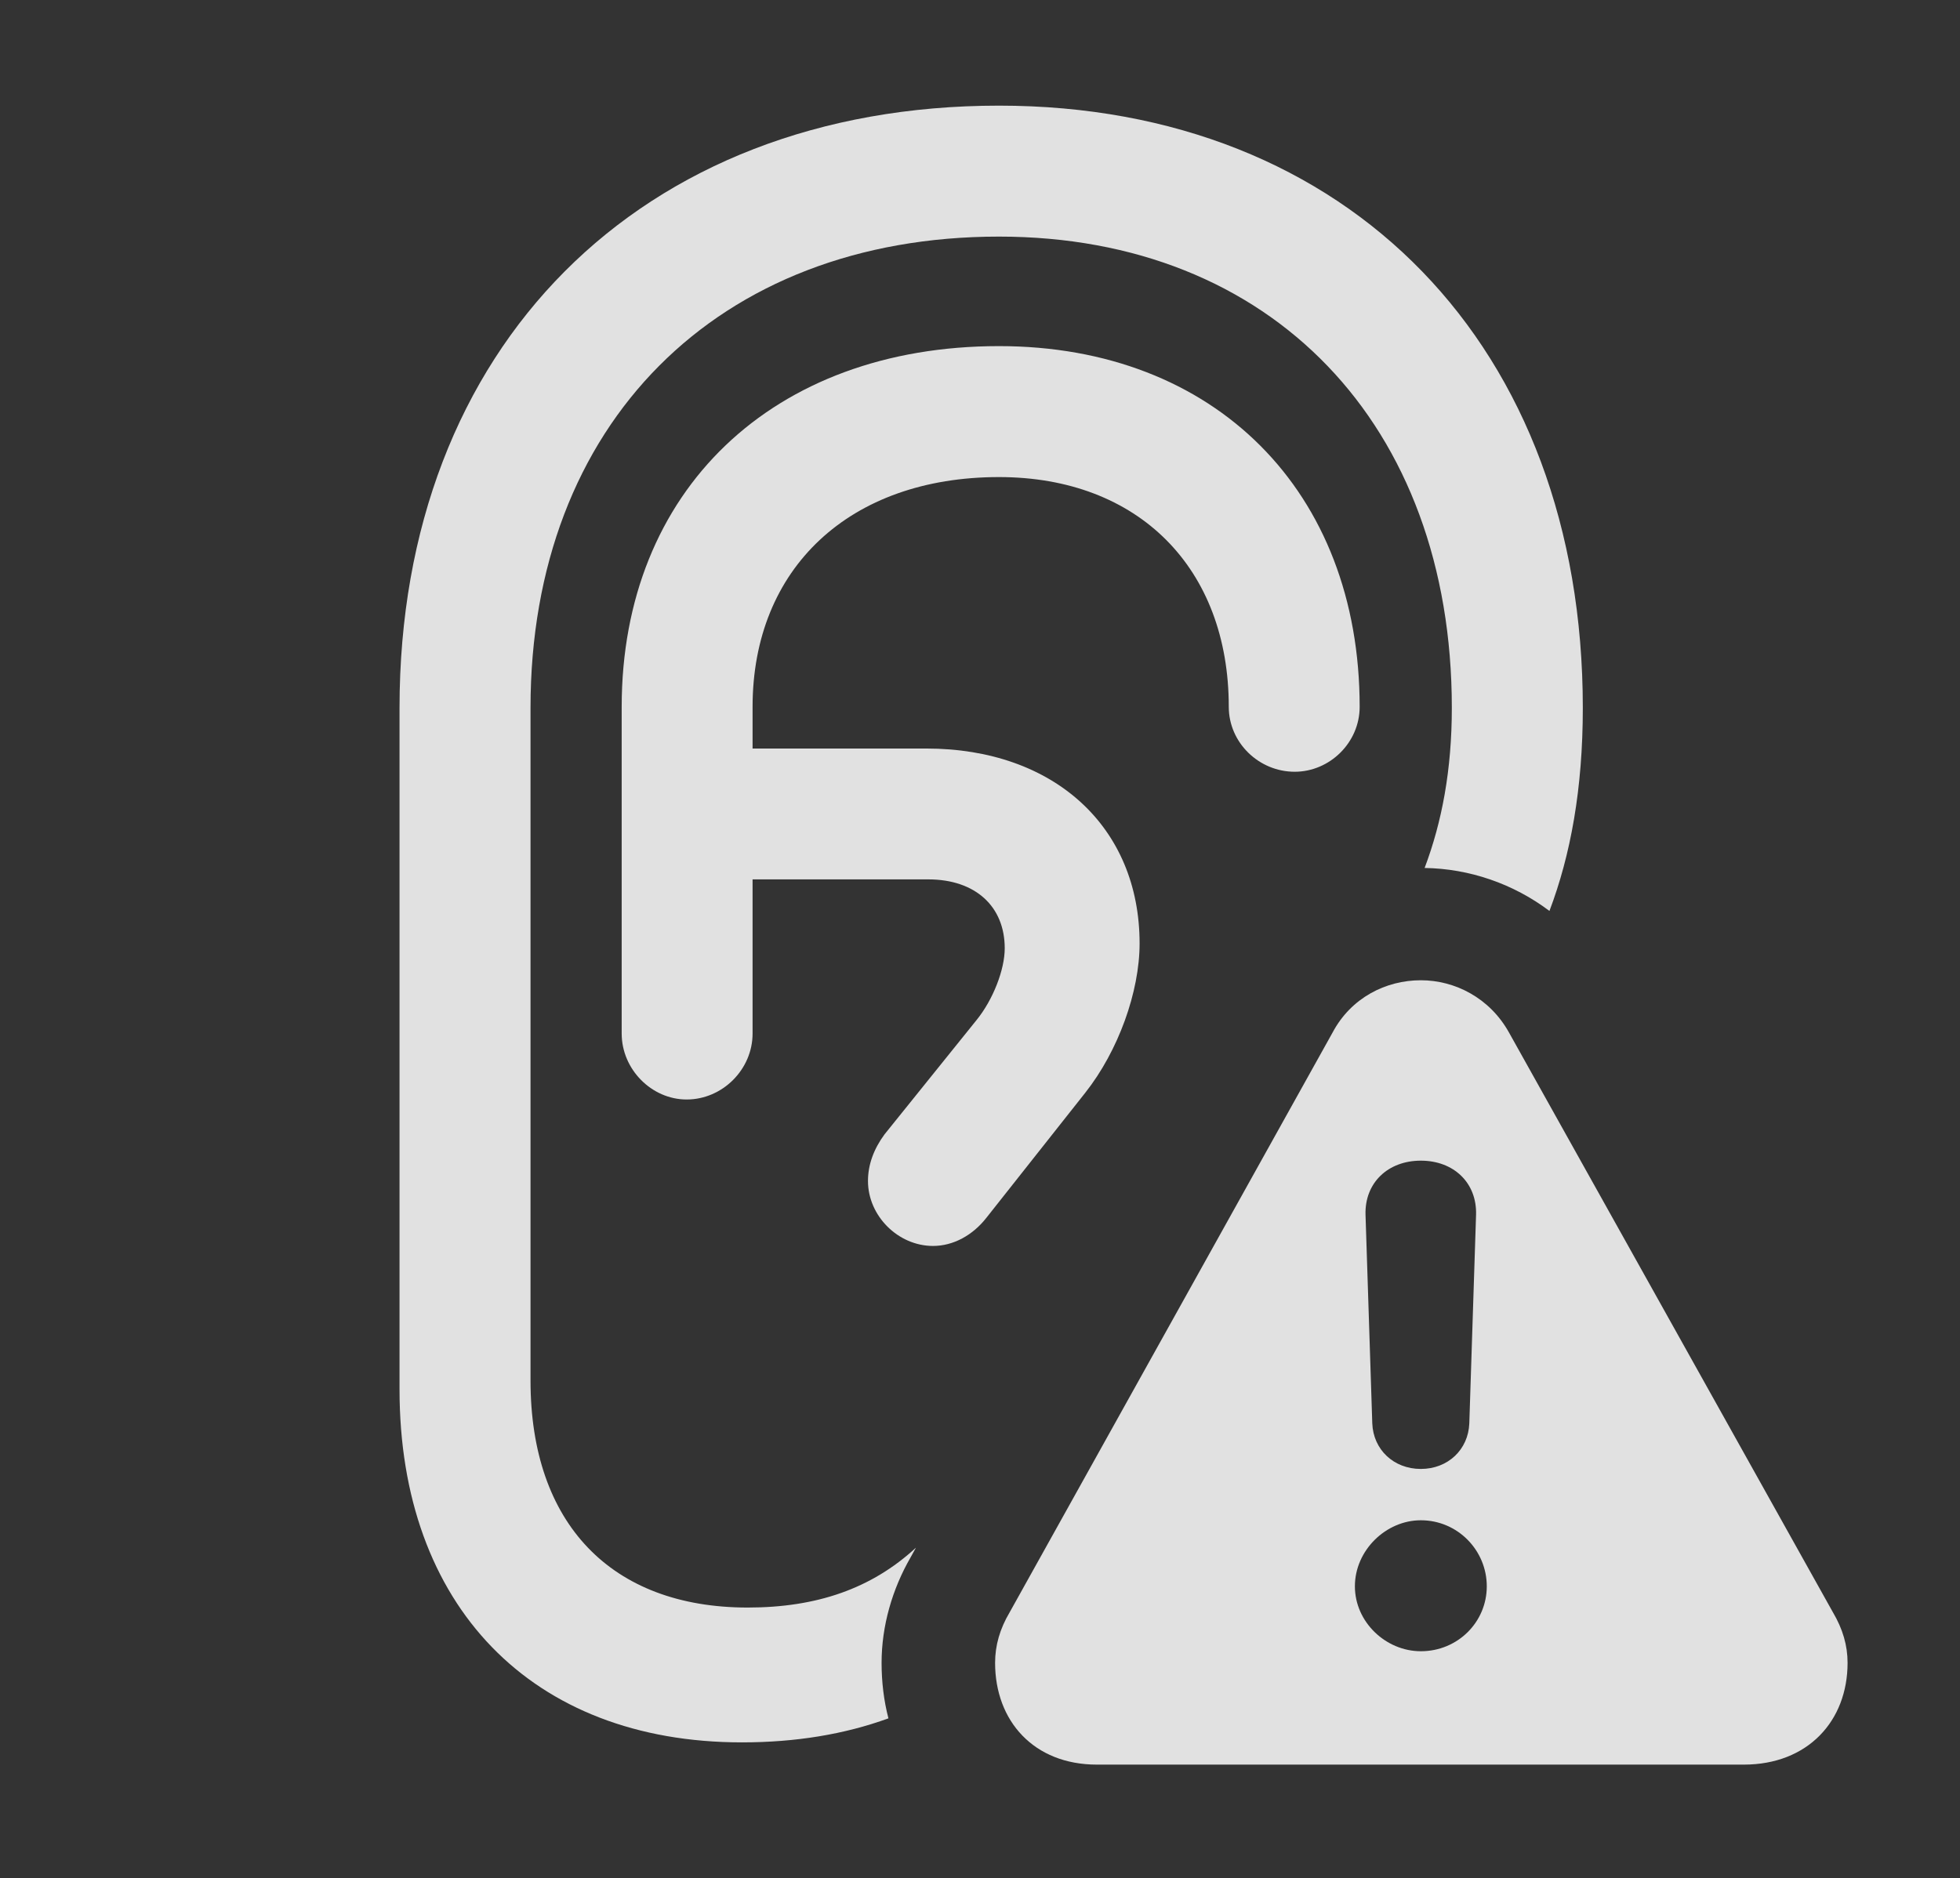 <?xml version="1.0" encoding="UTF-8"?>
<!--Generator: Apple Native CoreSVG 326-->
<!DOCTYPE svg
PUBLIC "-//W3C//DTD SVG 1.1//EN"
       "http://www.w3.org/Graphics/SVG/1.1/DTD/svg11.dtd">
<svg version="1.1" xmlns="http://www.w3.org/2000/svg" xmlns:xlink="http://www.w3.org/1999/xlink" viewBox="0 0 19.736 18.916">
 <rect x="0" y="0" width="19.736" height="18.916" fill="#333333" stroke="none"/>
 <g>
  <rect height="18.916" opacity="0" width="19.736" x="0" y="0"/>
  <path d="M15.938 7.129C15.938 7.946 15.815 8.612 15.602 9.175C15.237 8.9 14.796 8.749 14.345 8.742C14.52 8.279 14.619 7.752 14.619 7.129C14.619 4.277 12.803 2.383 10.059 2.383C7.227 2.383 5.342 4.268 5.342 7.129L5.342 13.906C5.342 15.342 6.152 16.191 7.529 16.191C8.225 16.191 8.776 16 9.223 15.588L9.17 15.684C8.984 16.006 8.877 16.377 8.877 16.748C8.877 16.942 8.9 17.13 8.946 17.307C8.504 17.468 8.011 17.549 7.471 17.549C5.352 17.549 4.023 16.172 4.023 13.994L4.023 7.129C4.023 3.496 6.445 1.064 10.059 1.064C13.584 1.064 15.938 3.496 15.938 7.129ZM13.691 7.119C13.691 7.48 13.389 7.773 13.037 7.773C12.676 7.773 12.373 7.48 12.373 7.119C12.373 5.723 11.465 4.805 10.059 4.805C8.555 4.805 7.578 5.723 7.578 7.119L7.578 7.539L9.326 7.539C10.615 7.539 11.475 8.33 11.475 9.502C11.475 9.99 11.26 10.586 10.928 11.006L9.932 12.266C9.795 12.441 9.6 12.549 9.395 12.549C9.043 12.549 8.74 12.246 8.74 11.895C8.74 11.729 8.799 11.572 8.906 11.426L9.834 10.273C10 10.068 10.117 9.766 10.117 9.551C10.117 9.131 9.824 8.857 9.346 8.857L7.578 8.857L7.578 10.41C7.578 10.771 7.275 11.074 6.914 11.074C6.562 11.074 6.26 10.771 6.26 10.41L6.26 7.119C6.26 4.941 7.783 3.486 10.059 3.486C12.236 3.486 13.691 4.951 13.691 7.119Z" fill="white" fill-opacity="0.85"/>
  <path d="M15.195 10.4L18.457 16.24C18.555 16.406 18.604 16.572 18.604 16.748C18.604 17.334 18.203 17.773 17.559 17.773L11.045 17.773C10.41 17.773 10.02 17.334 10.02 16.748C10.02 16.572 10.068 16.406 10.166 16.24L13.418 10.4C13.604 10.049 13.955 9.873 14.307 9.873C14.648 9.873 15 10.049 15.195 10.4ZM13.643 15.977C13.643 16.338 13.955 16.631 14.307 16.631C14.678 16.631 14.971 16.338 14.971 15.977C14.971 15.615 14.678 15.312 14.307 15.312C13.955 15.312 13.643 15.615 13.643 15.977ZM13.75 12.236L13.818 14.336C13.828 14.6 14.033 14.795 14.307 14.795C14.58 14.795 14.785 14.6 14.795 14.336L14.863 12.236C14.873 11.914 14.639 11.69 14.307 11.69C13.975 11.69 13.74 11.914 13.75 12.236Z" fill="white" fill-opacity="0.85"/>
 </g>
</svg>
